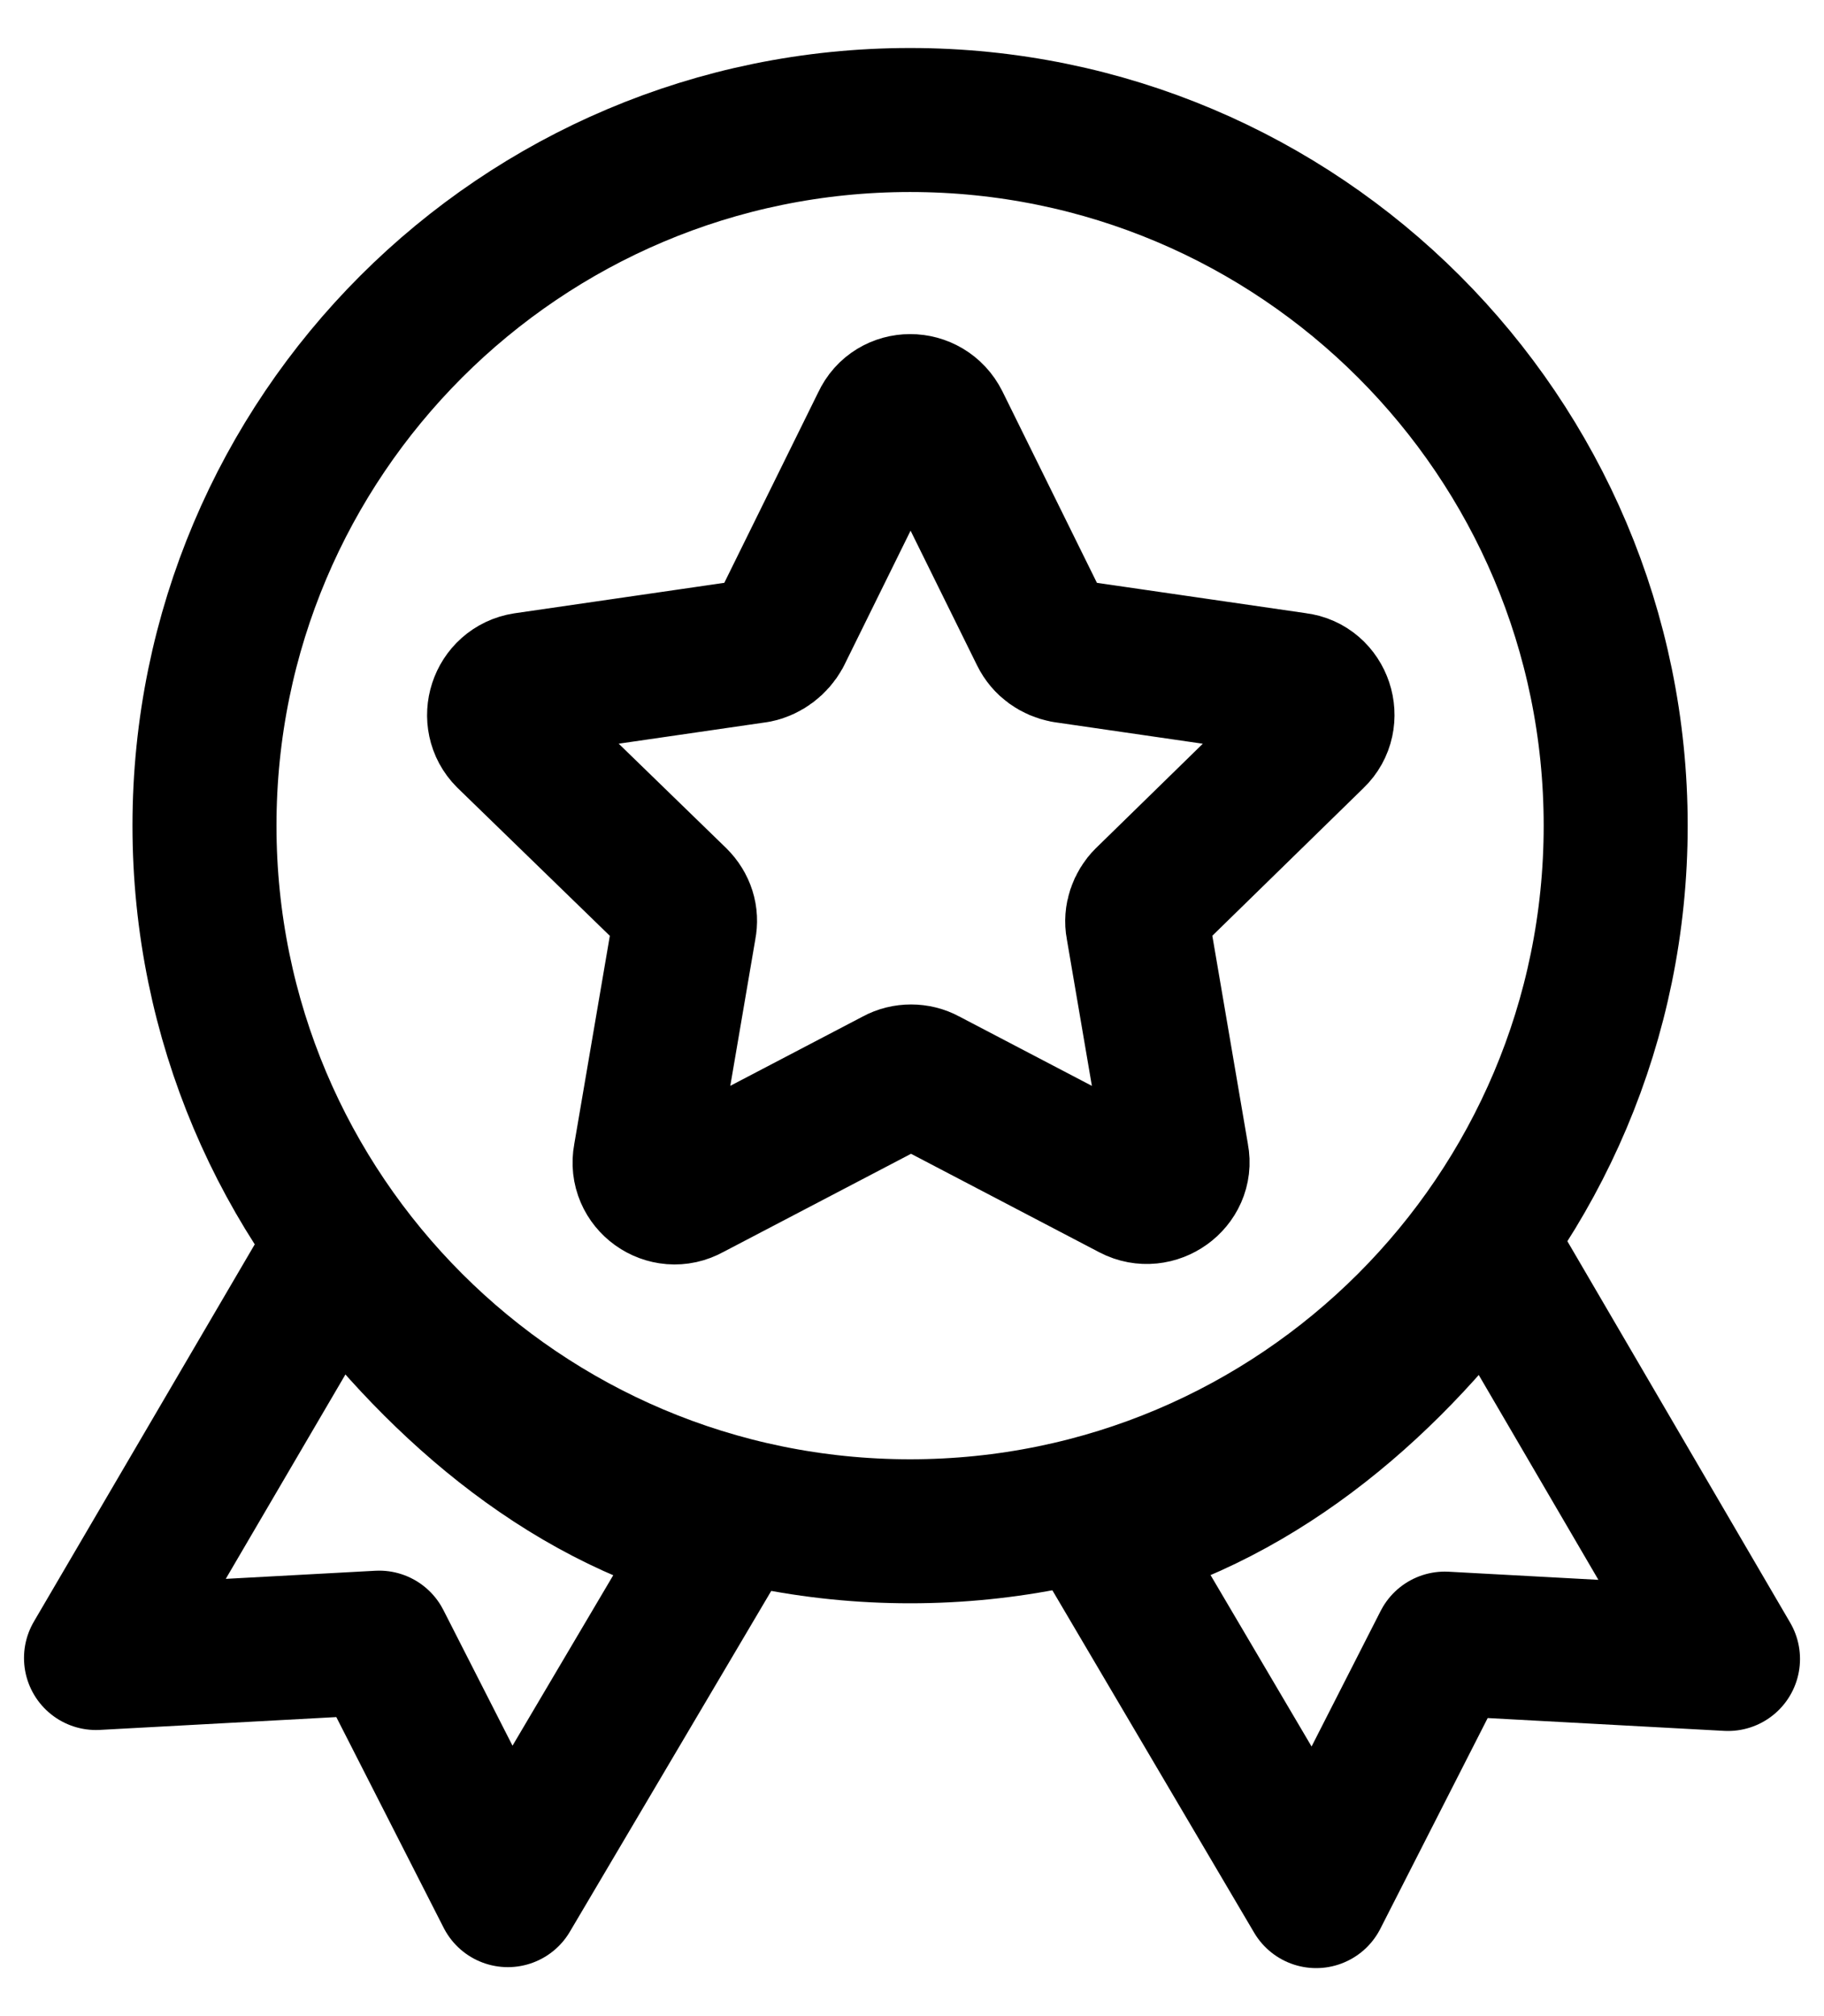 <svg width="19" height="21" viewBox="0 0 19 21" fill="none" xmlns="http://www.w3.org/2000/svg">
<path d="M9.48 15.95C13.539 15.95 16.83 12.659 16.83 8.6C16.83 4.541 13.539 1.25 9.48 1.25C5.421 1.25 2.13 4.541 2.13 8.6C2.13 12.659 5.421 15.95 9.48 15.95Z" stroke="black" stroke-width="1.5" stroke-linecap="round" stroke-linejoin="round"/>
<path d="M3.5 13L1 17.27L3.95 17.11L5.29 19.74L7.5 16C5.83 15.57 4.49 14.36 3.5 13Z" stroke="black" stroke-width="1.5" stroke-linecap="round" stroke-linejoin="round"/>
<path d="M15.5 13C14.52 14.37 13.17 15.56 11.5 16L13.71 19.75L15.05 17.12L18 17.28L15.5 13Z" stroke="black" stroke-width="1.5" stroke-linecap="round" stroke-linejoin="round"/>
<path d="M13.681 7.67C13.87 7.49 13.761 7.16 13.501 7.13L11.091 6.78C10.991 6.76 10.9 6.7 10.851 6.6L9.77 4.41C9.65 4.17 9.31 4.17 9.2 4.41L8.12 6.6C8.07 6.69 7.98 6.76 7.88 6.78L5.47 7.13C5.21 7.17 5.11 7.49 5.29 7.67L7.04 9.37C7.12 9.45 7.15 9.55 7.13 9.65L6.72 12.05C6.67 12.31 6.95 12.51 7.18 12.38L9.34 11.25C9.43 11.2 9.55 11.2 9.64 11.25L11.8 12.38C12.03 12.5 12.31 12.3 12.261 12.05L11.851 9.65C11.831 9.55 11.87 9.44 11.941 9.37L13.681 7.67Z" stroke="black" stroke-width="1.5" stroke-linecap="round" stroke-linejoin="round"/>
</svg>
